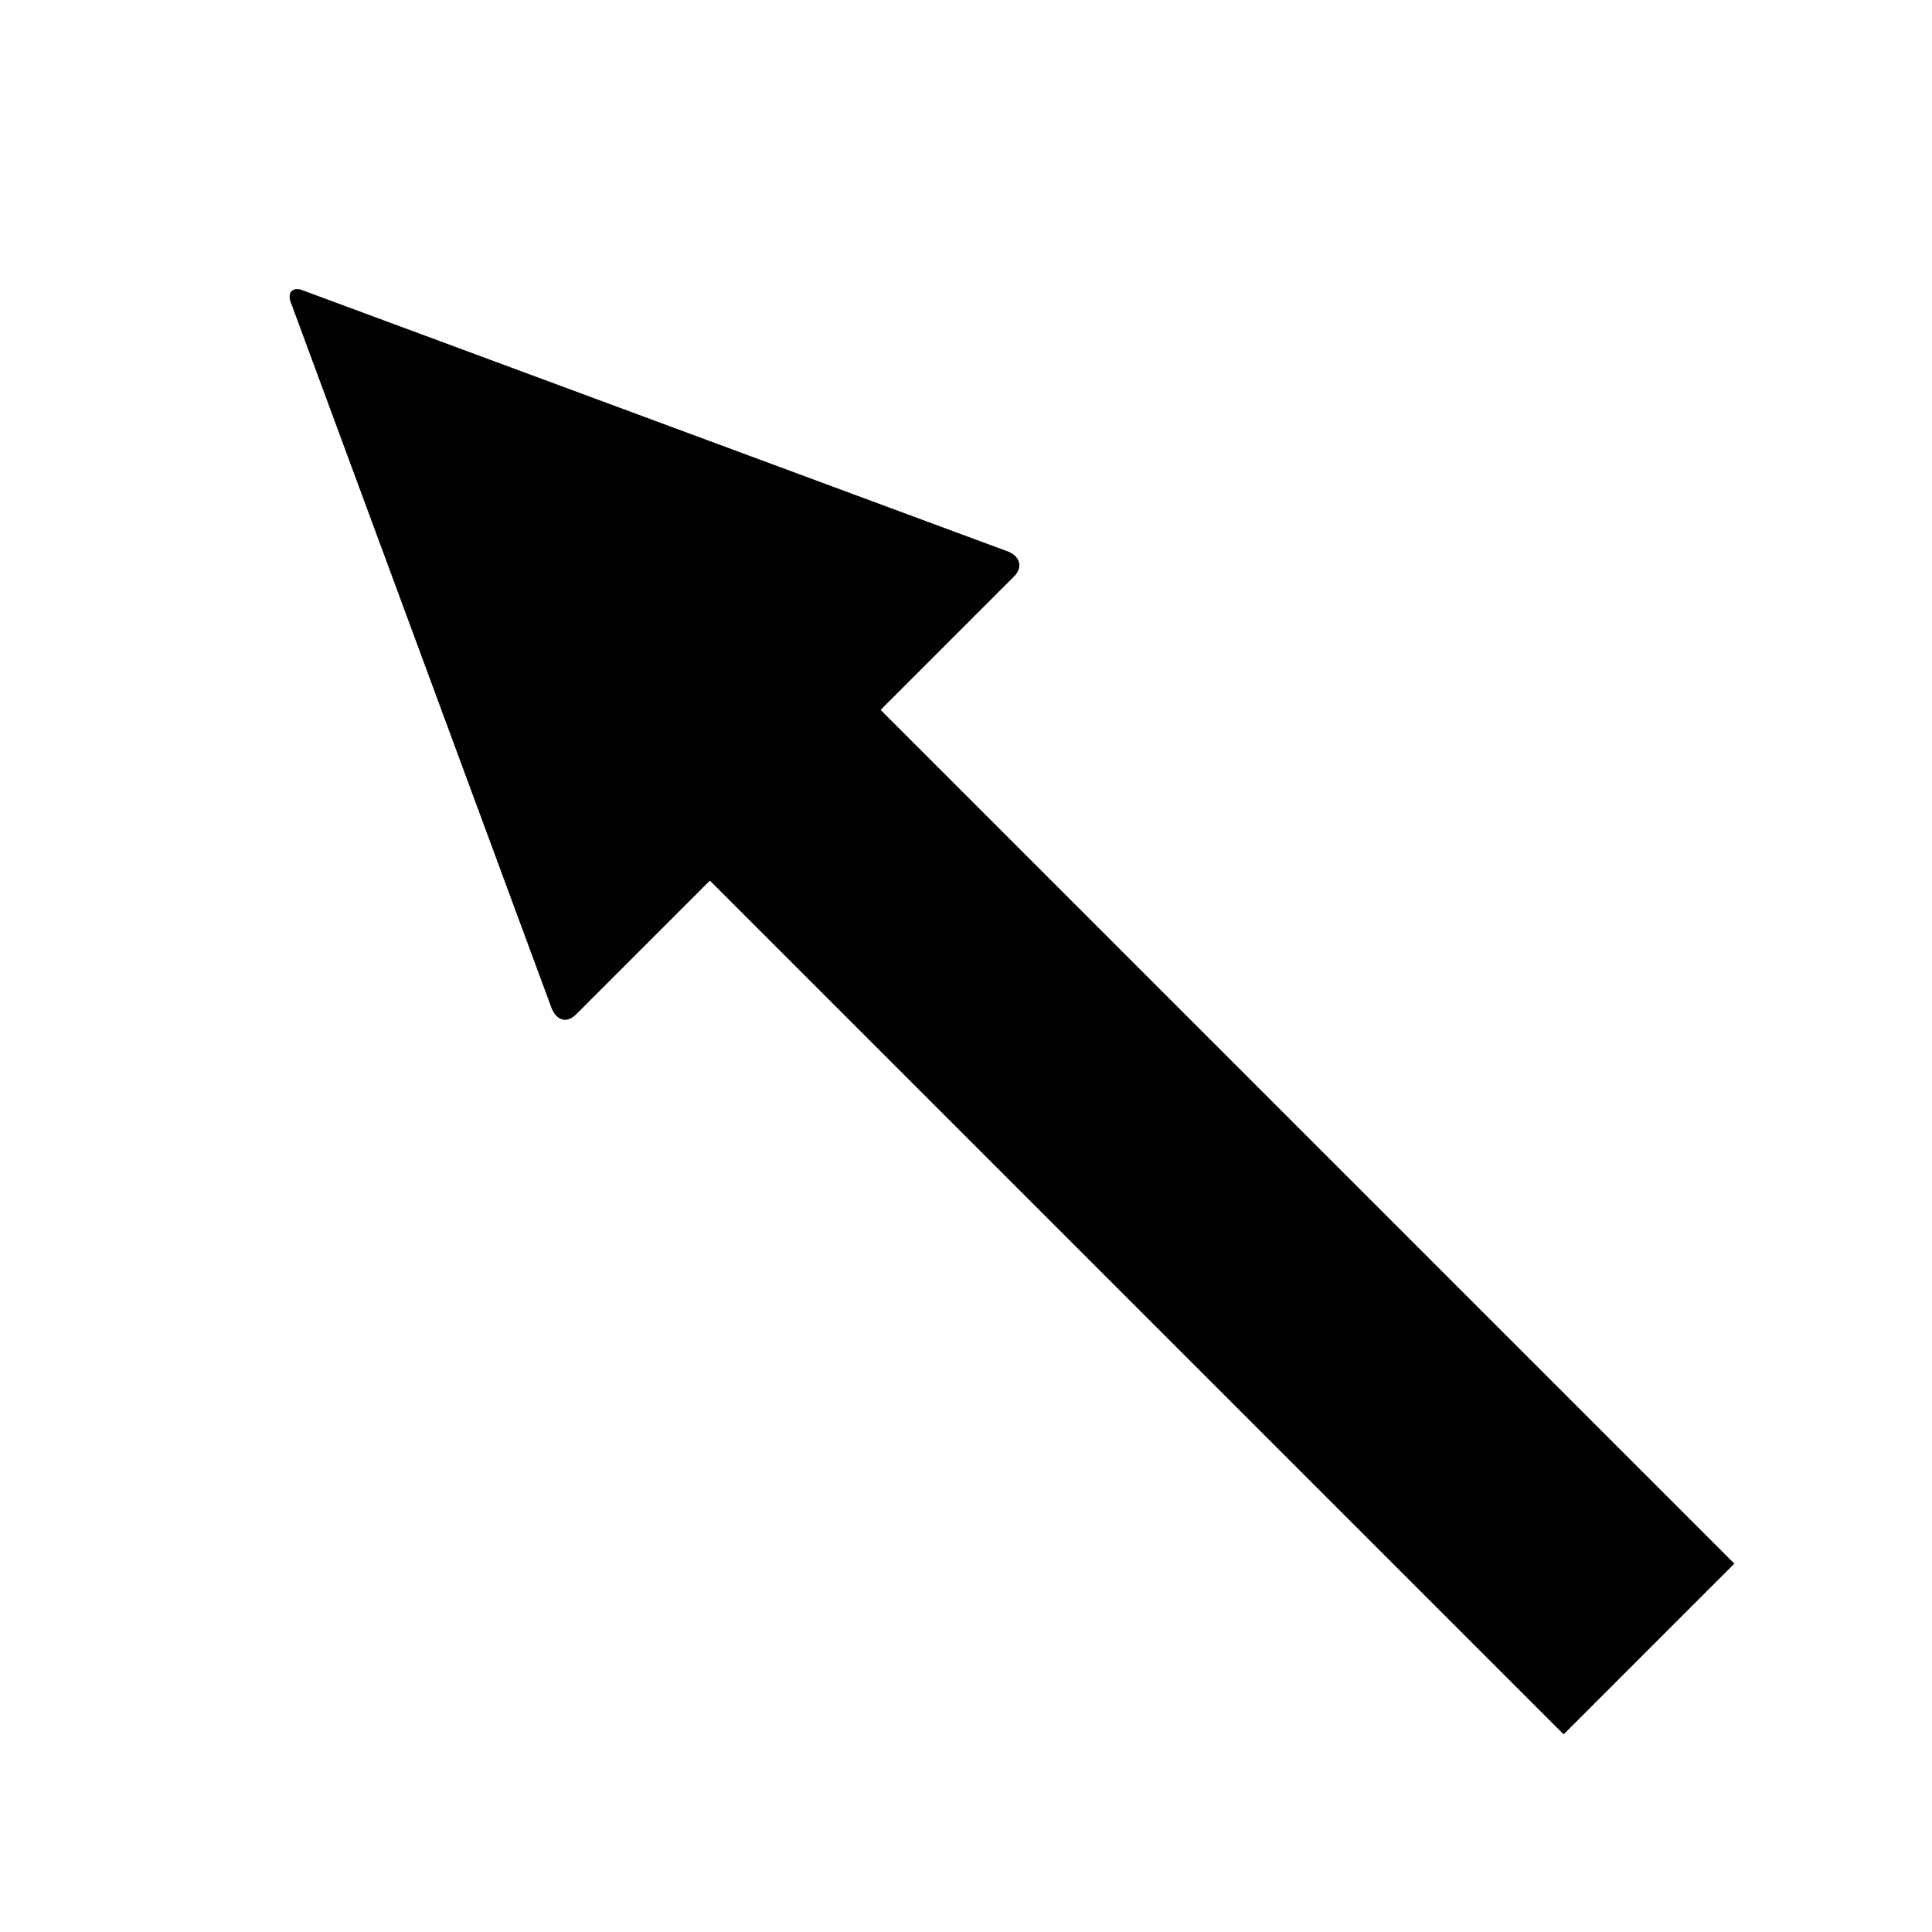 <svg data-icon="arrow-thick" data-containerTransform="translate(0 ) scale(1 1 )" data-width="null" data-height="null" xmlns="http://www.w3.org/2000/svg" version="1.1" width="128" height="128" viewBox="0 0 128 128">
  <path d="M19.625 19.156c-.401.036-.578.417-.313 1l17.25 46.688c.354.778.989.98 1.625.344l8.844-8.844 56.563 56.563 11.313-11.313-56.563-56.563 8.844-8.844c.566-.566.434-1.271-.344-1.625l-46.75-17.313c-.177-.071-.335-.106-.469-.094z" />
</svg>